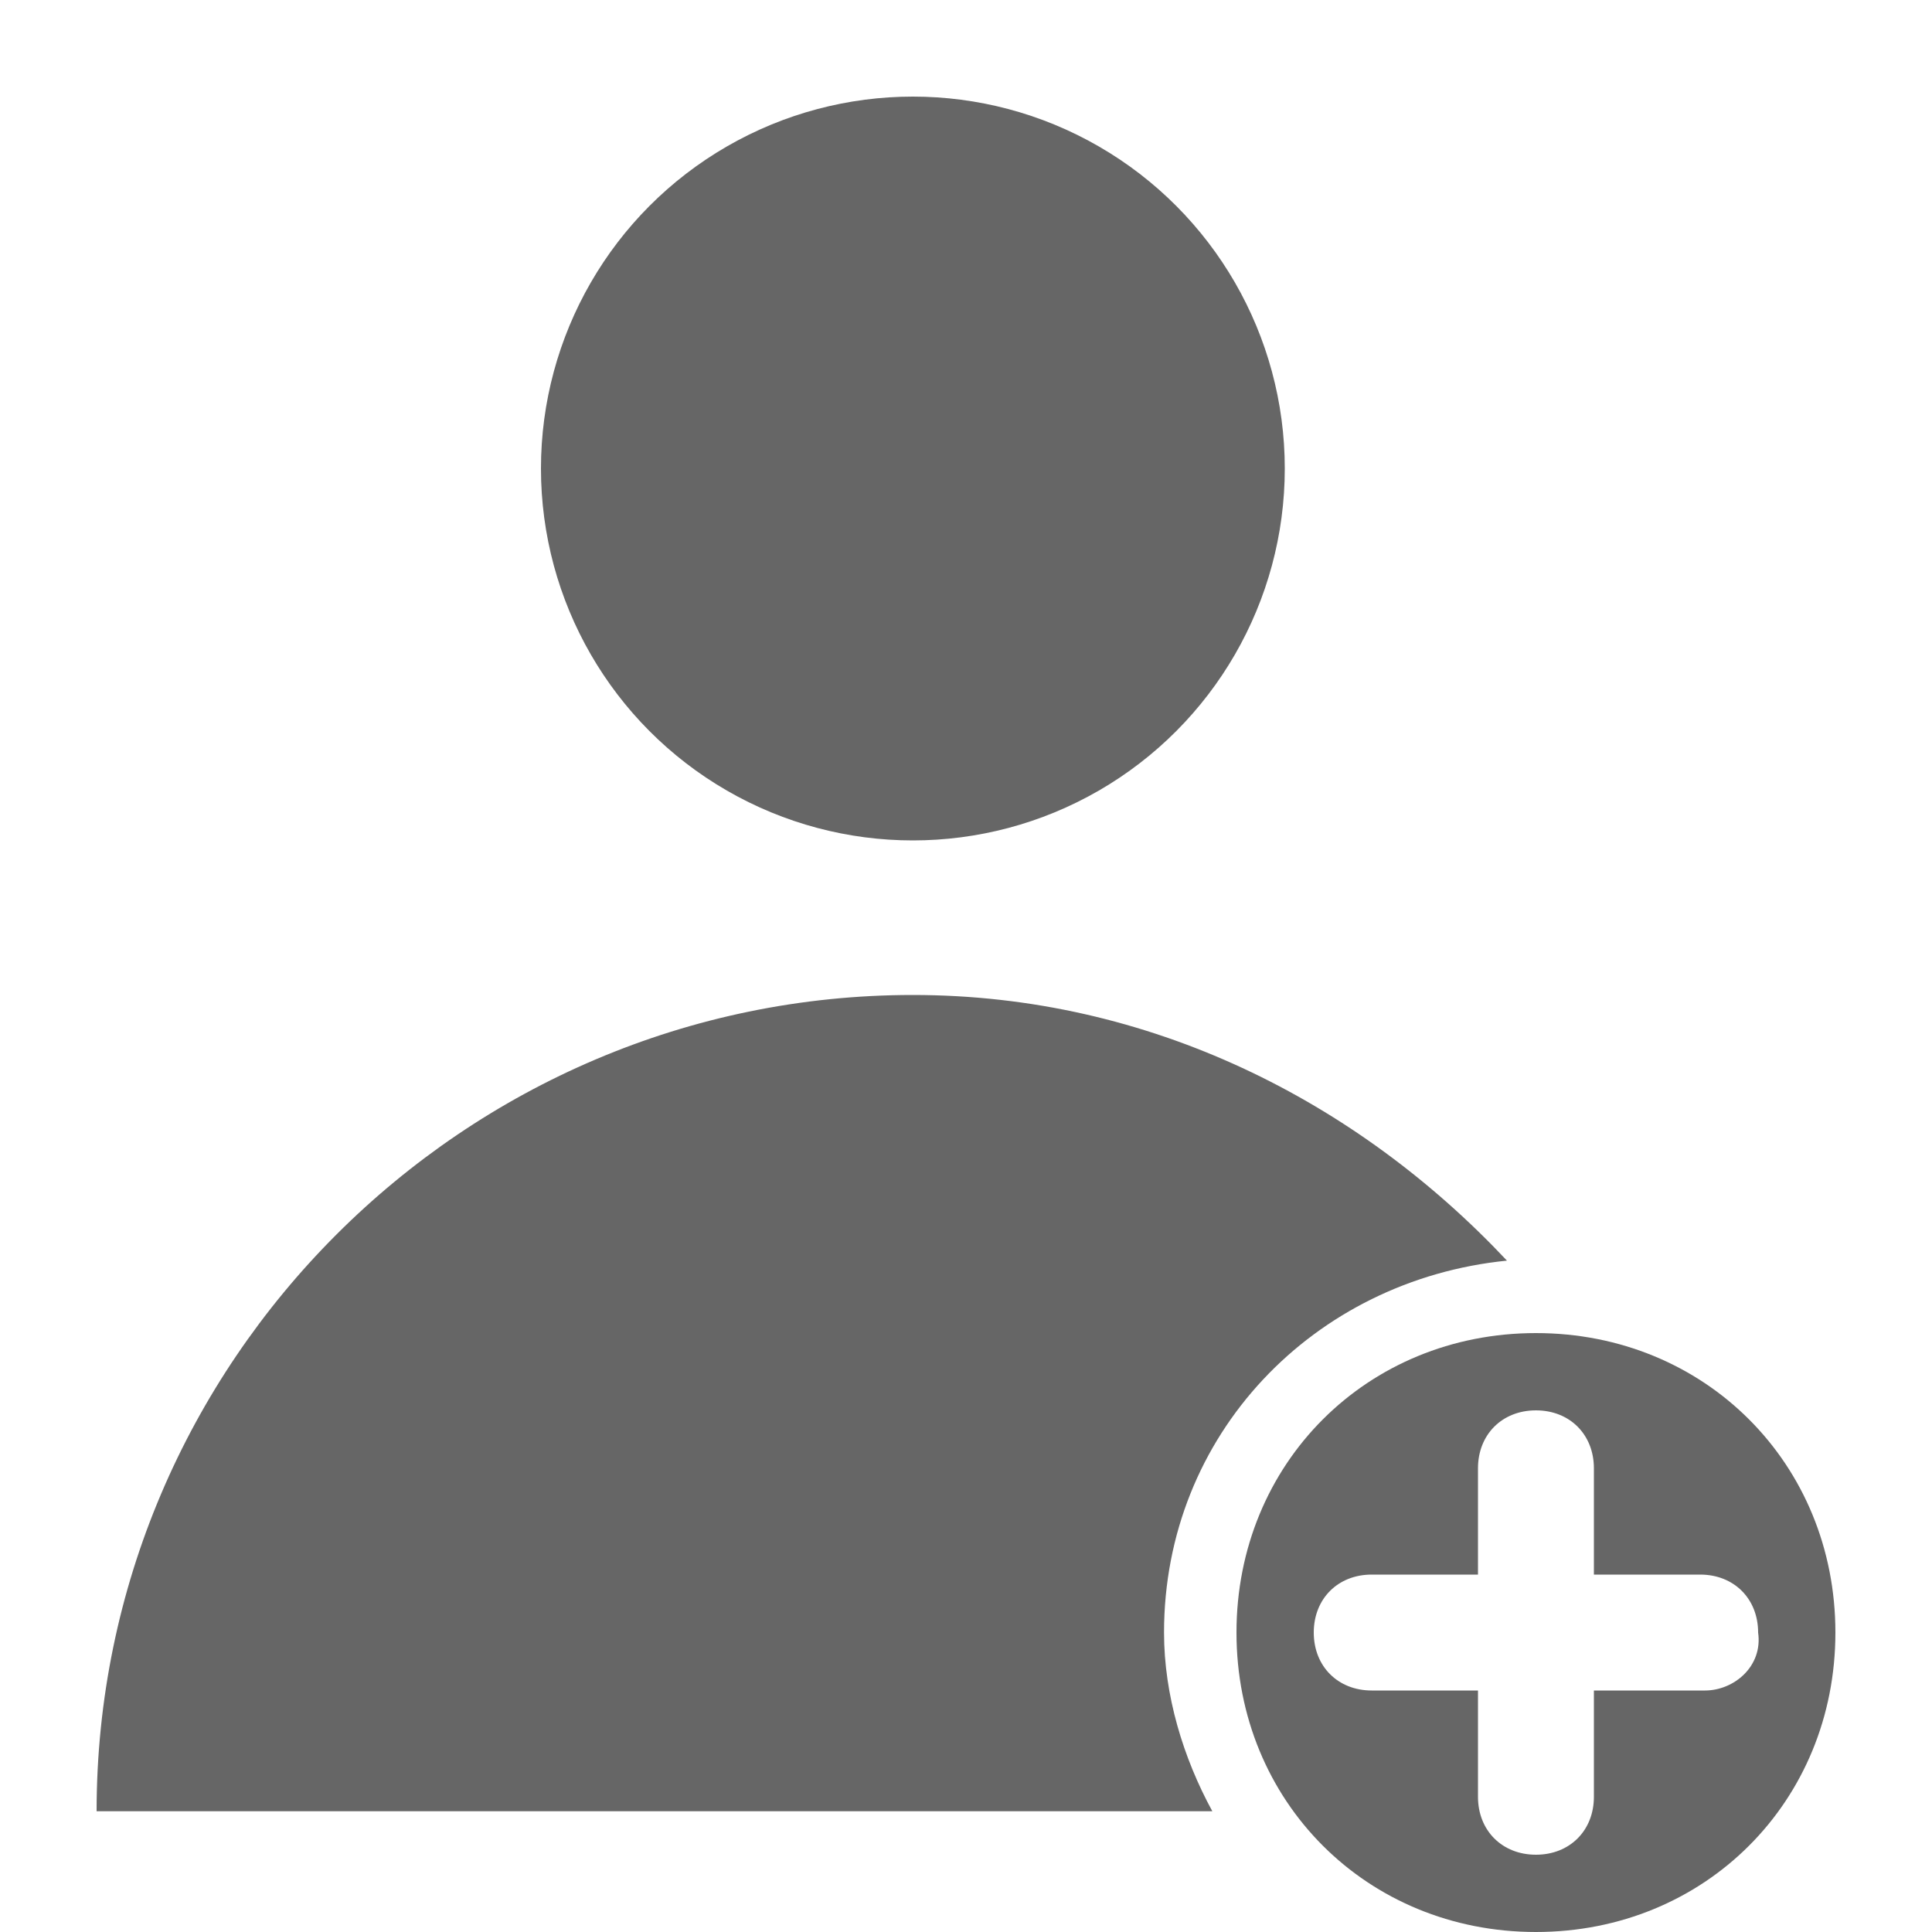 <?xml version="1.0" encoding="utf-8"?>
<!-- Generator: Adobe Illustrator 24.0.0, SVG Export Plug-In . SVG Version: 6.00 Build 0)  -->
<svg version="1.1" id="Layer_1" xmlns="http://www.w3.org/2000/svg" xmlns:xlink="http://www.w3.org/1999/xlink" x="0px" y="0px"
	 viewBox="0 0 40 40" style="enable-background:new 0 0 40 40;" xml:space="preserve">
<style type="text/css">
	.st0{fill:#666666;}
</style>
<g>
	<circle class="st0" cx="18.9" cy="9.7" r="7.7"/>
	<path class="st0" d="M24.1,33.8c0-4.1,3.1-7.3,7.1-7.7c-3.1-3.3-7.4-5.5-12.3-5.5C9.6,20.6,2,28.2,2,37.5h23.1
		C24.5,36.4,24.1,35.1,24.1,33.8z"/>
	<path class="st0" d="M31.8,27.6c-3.5,0-6.2,2.7-6.2,6.2s2.7,6.2,6.2,6.2s6.2-2.7,6.2-6.2S35.3,27.6,31.8,27.6z M35.3,35H33v2.2
		c0,0.7-0.5,1.2-1.2,1.2s-1.2-0.5-1.2-1.2V35h-2.2c-0.7,0-1.2-0.5-1.2-1.2s0.5-1.2,1.2-1.2h2.2v-2.2c0-0.7,0.5-1.2,1.2-1.2
		s1.2,0.5,1.2,1.2v2.2h2.2c0.7,0,1.2,0.5,1.2,1.2C36.5,34.5,35.9,35,35.3,35z"/>
</g>
</svg>
